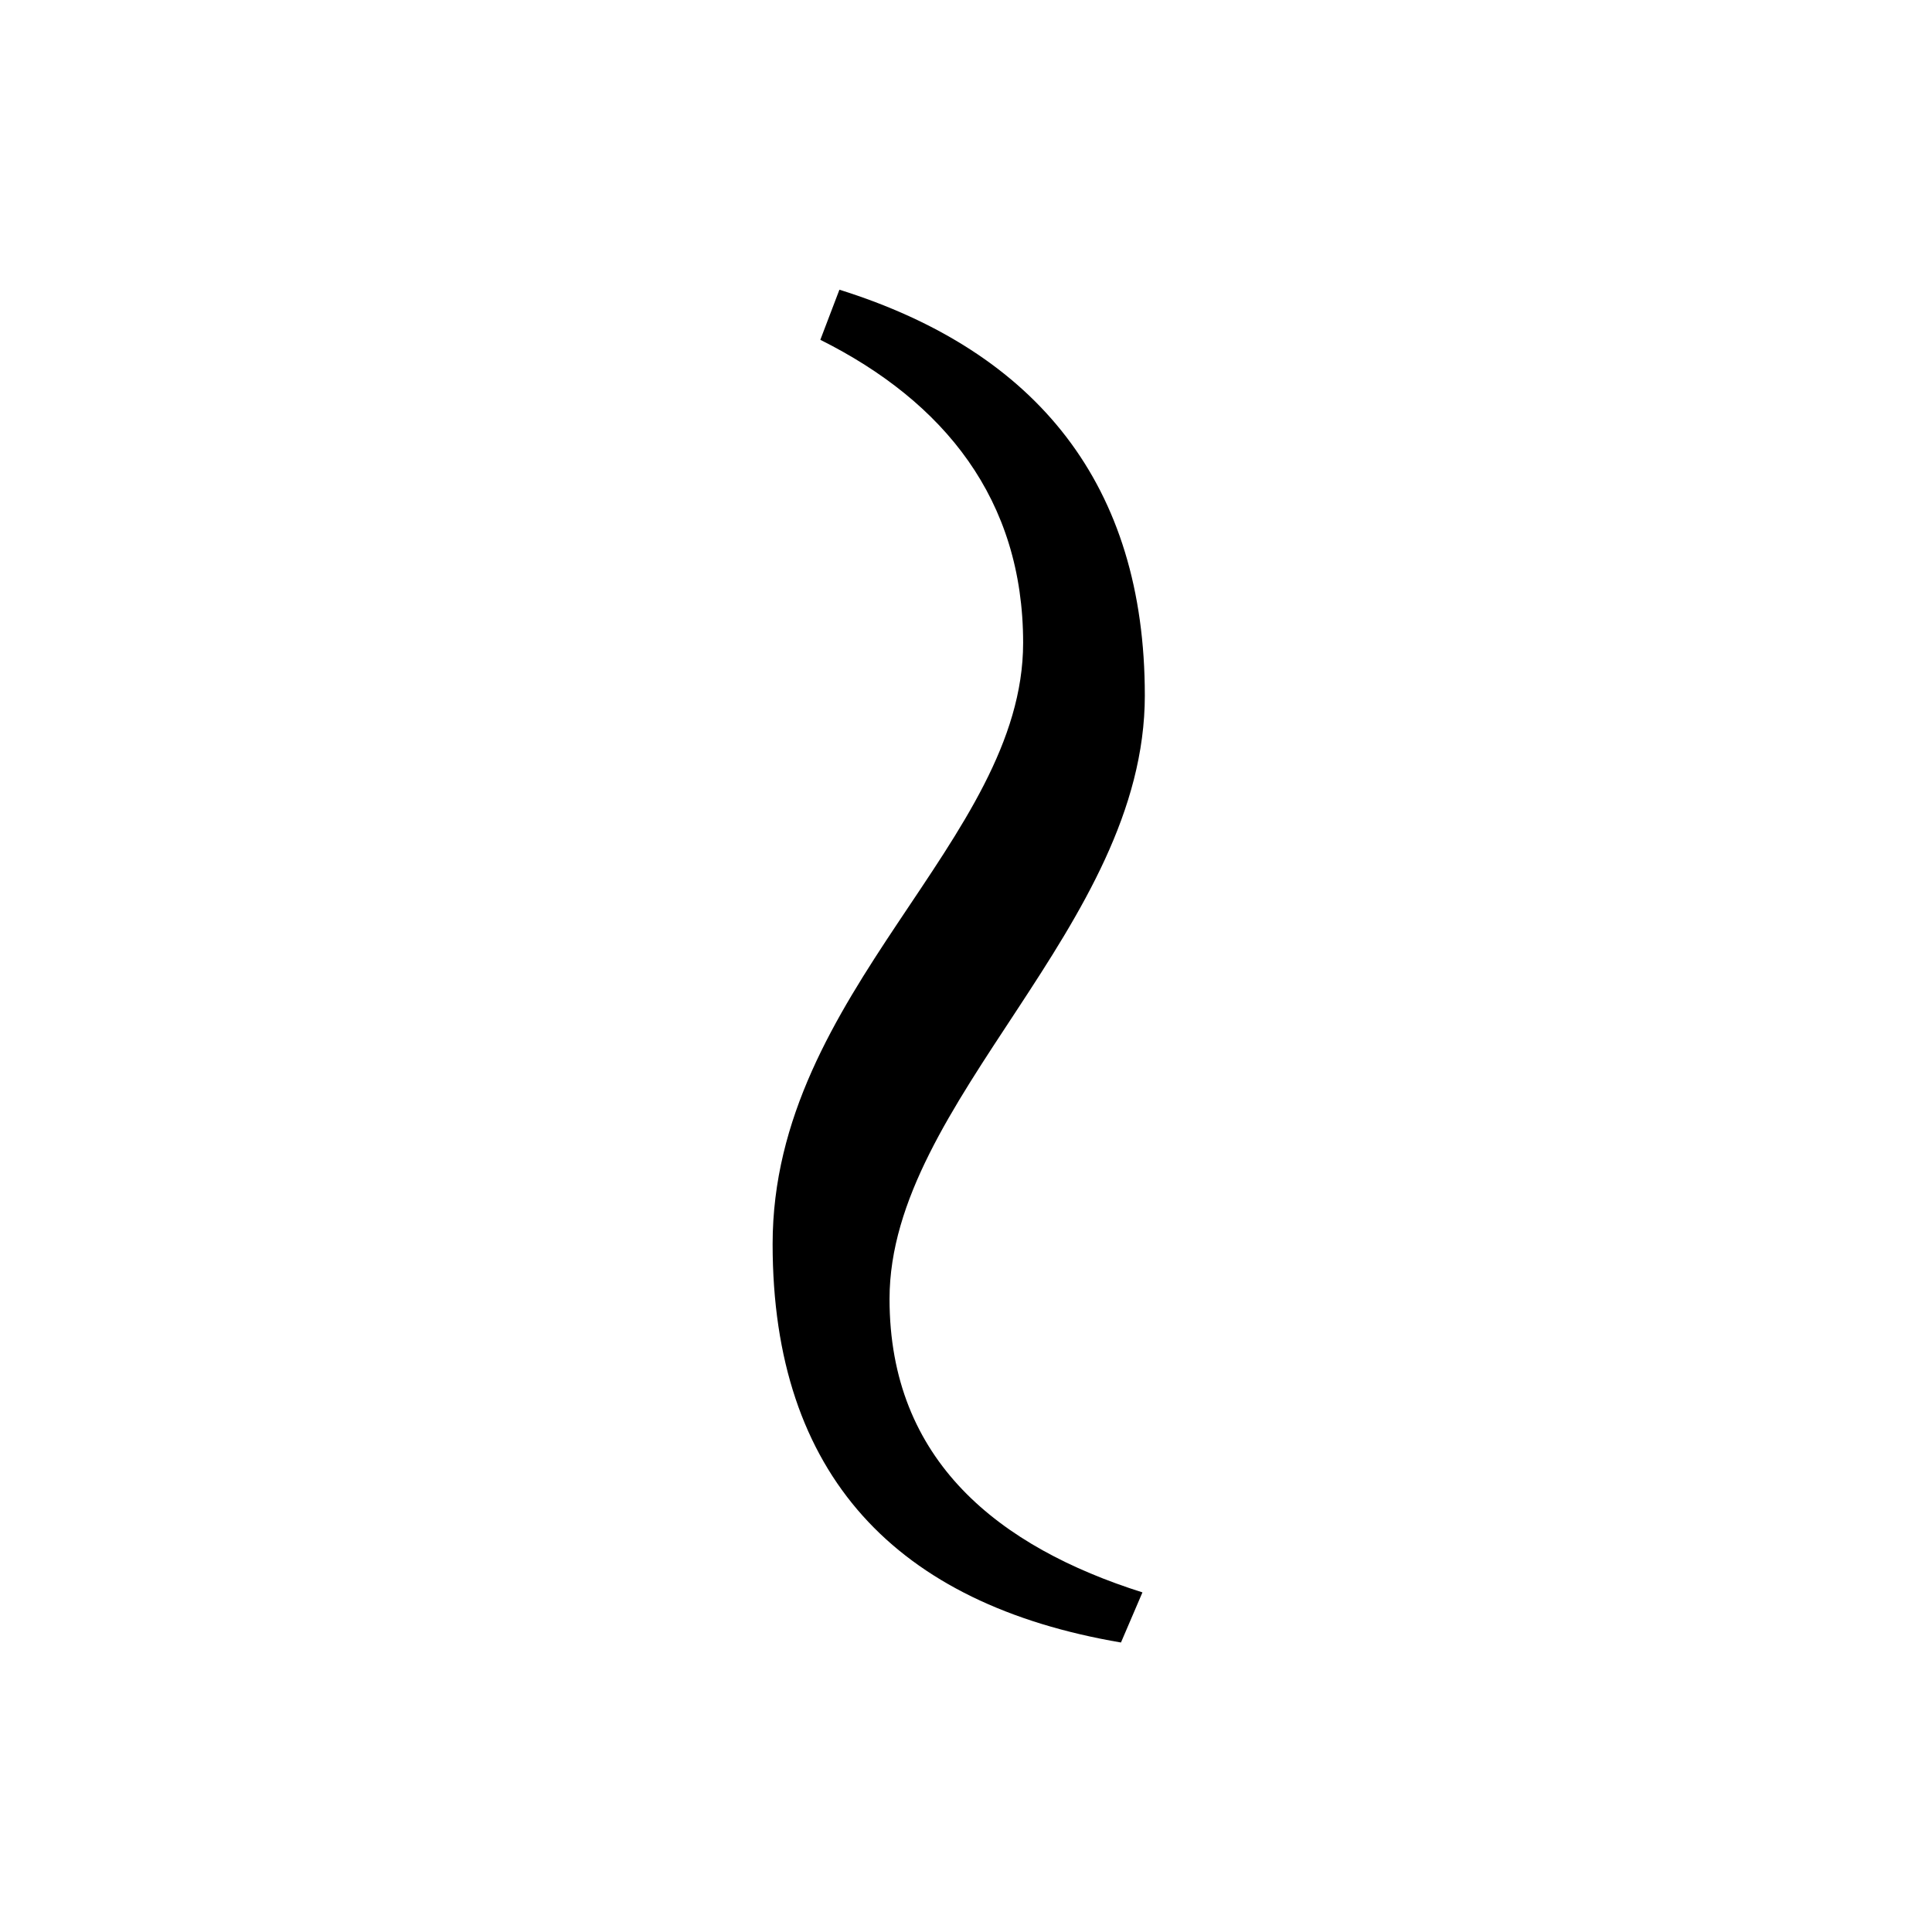<?xml version="1.0" encoding="UTF-8" standalone="no"?>
<svg
   xmlns:dc="http://purl.org/dc/elements/1.1/"
   xmlns:cc="http://creativecommons.org/ns#"
   xmlns:rdf="http://www.w3.org/1999/02/22-rdf-syntax-ns#"
   xmlns:svg="http://www.w3.org/2000/svg"
   xmlns="http://www.w3.org/2000/svg"
   id="svg2"
   height="128"
   width="128"
   version="1.0">
  <defs
     id="defs4" />
  <path
     id="g1-111"
     d="m 75.847,46.066 c 0,-13.91 -7.113,-22.762 -20.233,-26.872 l -1.265,3.319 c 8.22,4.11 13.436,10.591 13.436,20.075 0,13.12 -16.597,23.079 -16.597,39.834 0,15.333 8.22,23.869 23.079,26.398 l 1.423,-3.32 c -9.484,-3.003 -16.756,-8.694 -16.756,-19.443 0,-13.12 16.914,-24.659 16.914,-39.992 z" />
</svg>
